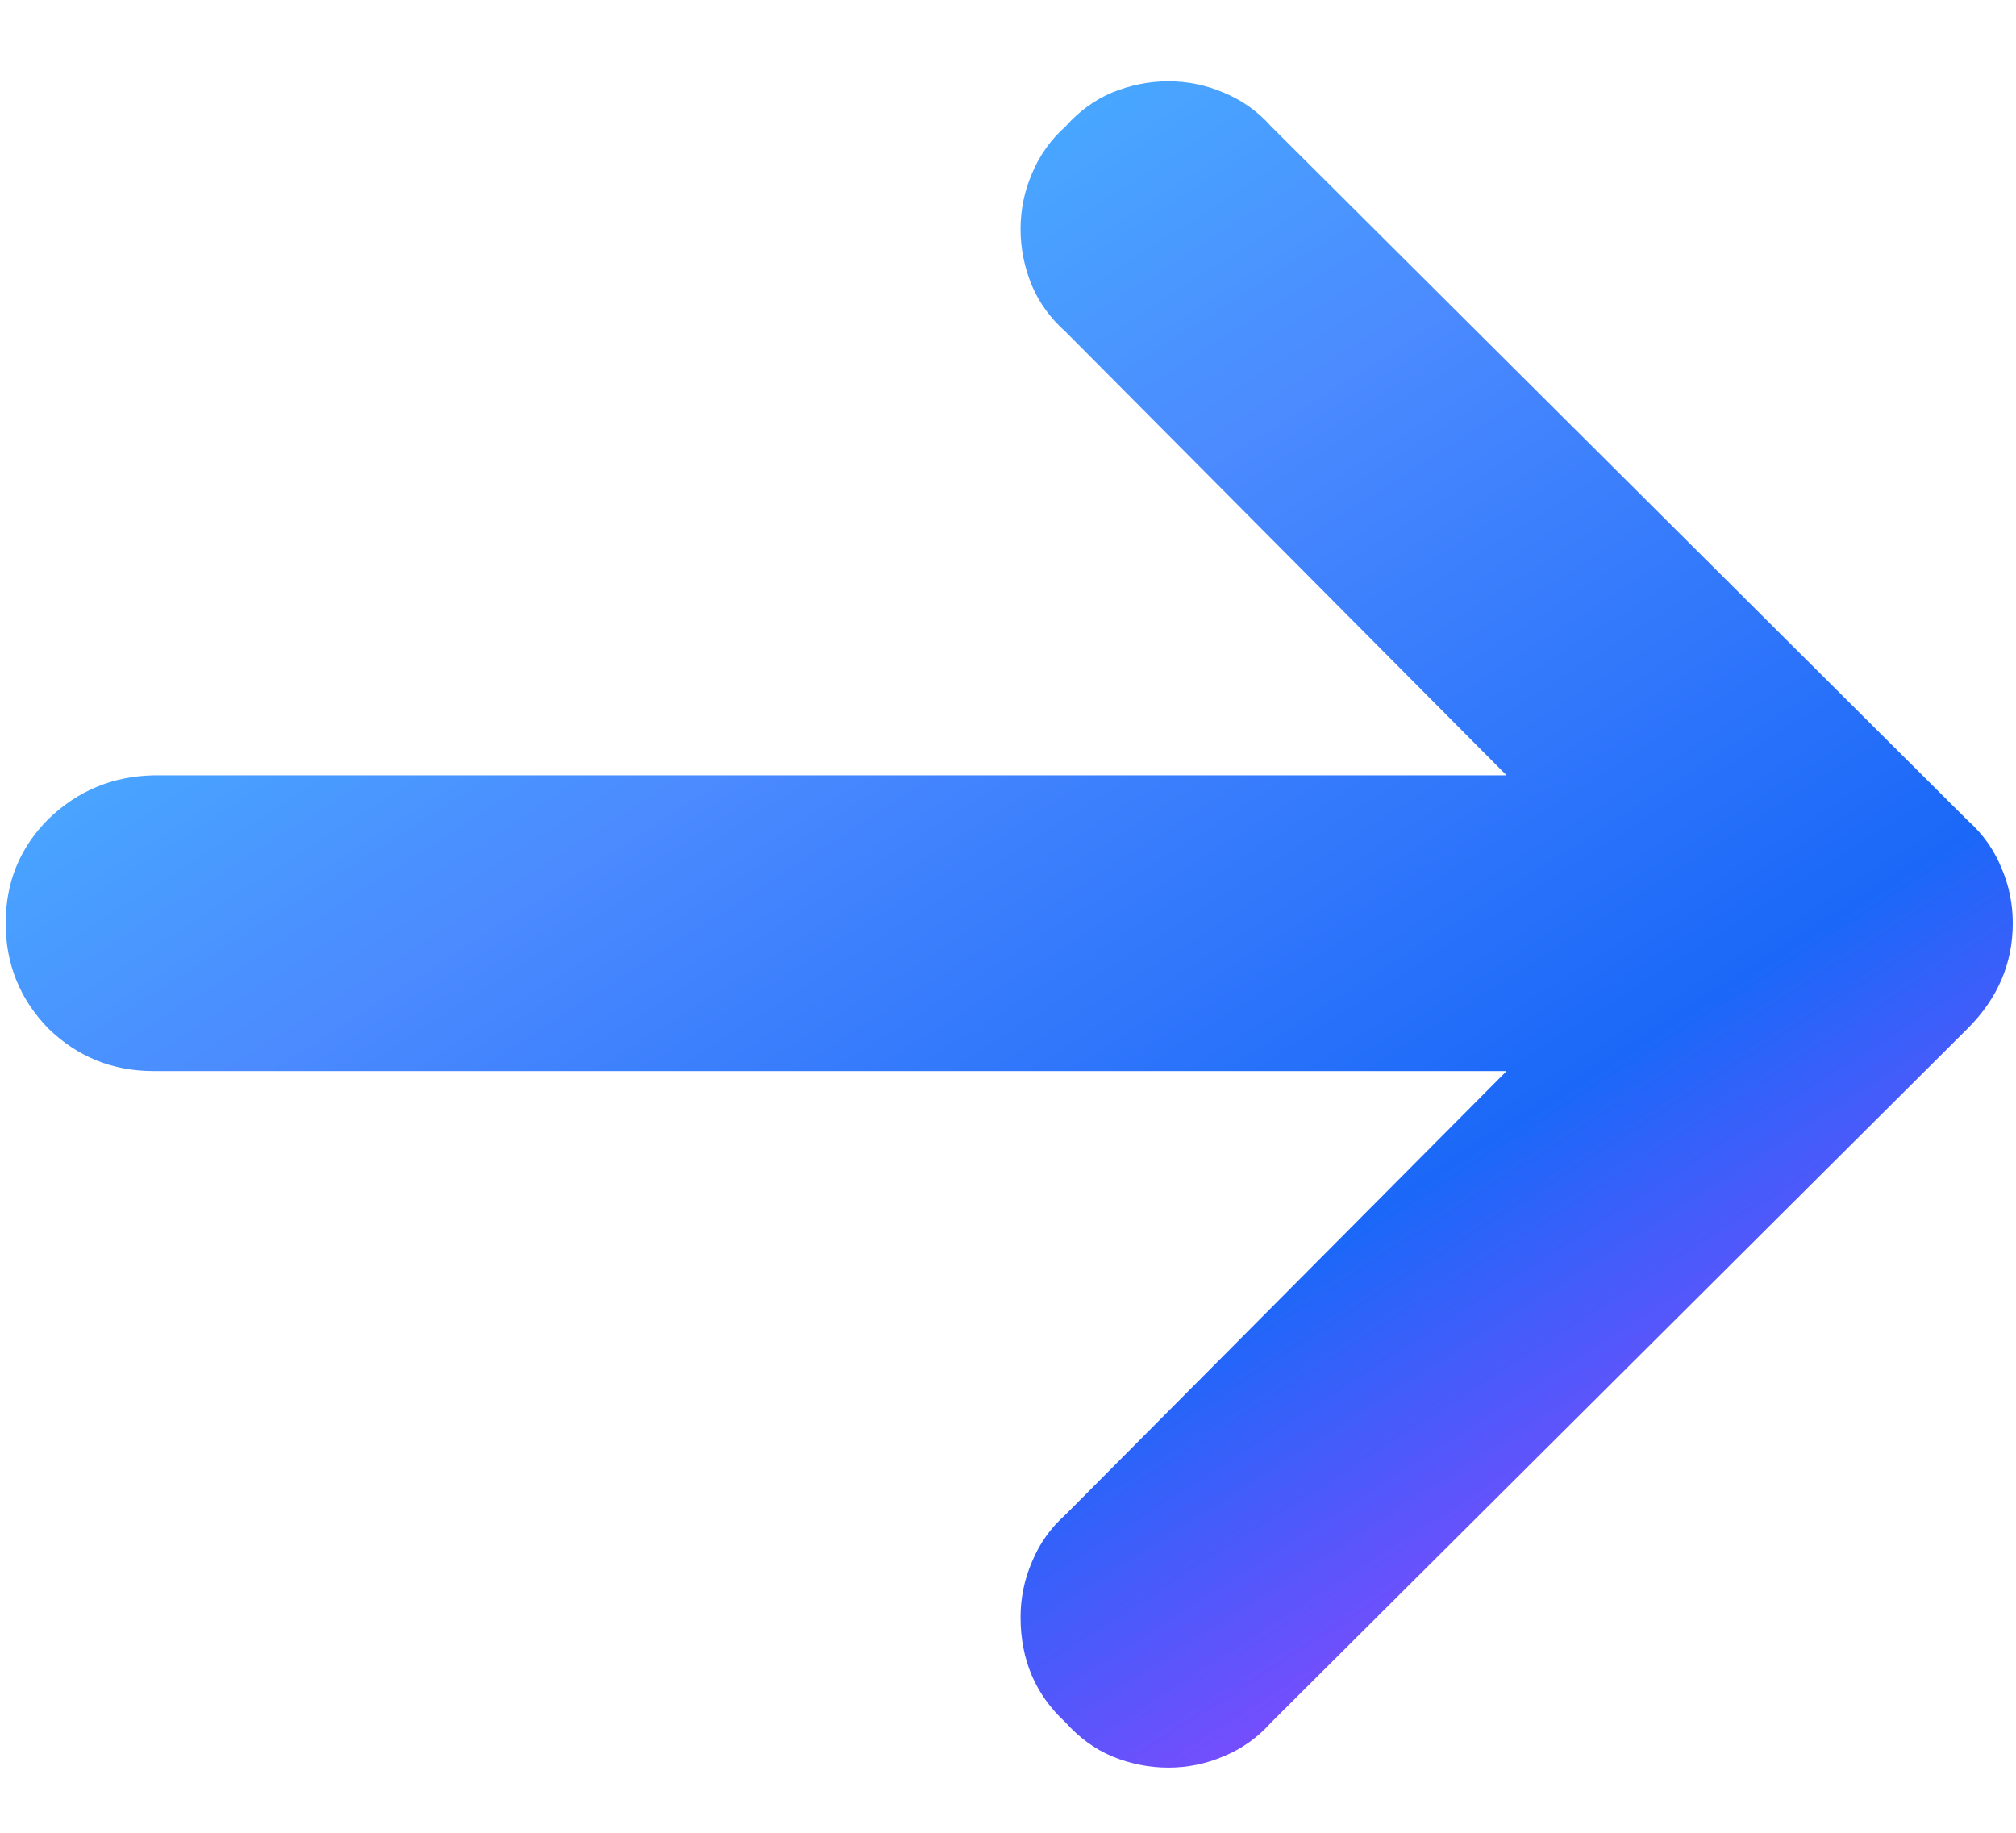 <svg width="22" height="20" viewBox="0 0 22 20" fill="none" xmlns="http://www.w3.org/2000/svg">
<path d="M11.629 18.797C11.301 18.496 11.137 18.113 11.137 17.648C11.137 17.439 11.178 17.238 11.26 17.047C11.342 16.846 11.465 16.673 11.629 16.527L16.441 11.688H1.676C1.229 11.688 0.846 11.533 0.527 11.223C0.217 10.904 0.062 10.521 0.062 10.074C0.062 9.628 0.217 9.249 0.527 8.939C0.846 8.63 1.229 8.47 1.676 8.461H16.441L11.629 3.621C11.465 3.475 11.342 3.307 11.26 3.115C11.178 2.915 11.137 2.71 11.137 2.5C11.137 2.29 11.178 2.09 11.26 1.898C11.342 1.698 11.465 1.525 11.629 1.379C11.775 1.215 11.943 1.092 12.135 1.01C12.335 0.928 12.54 0.887 12.75 0.887C12.96 0.887 13.16 0.928 13.352 1.01C13.552 1.092 13.725 1.215 13.871 1.379L21.473 8.953C21.637 9.099 21.76 9.272 21.842 9.473C21.924 9.664 21.965 9.865 21.965 10.074C21.965 10.512 21.801 10.895 21.473 11.223L13.871 18.797C13.725 18.961 13.552 19.084 13.352 19.166C13.16 19.248 12.96 19.289 12.75 19.289C12.54 19.289 12.335 19.248 12.135 19.166C11.943 19.084 11.775 18.961 11.629 18.797Z" fill="url(#paint0_linear_7_467)"/>
<defs>
<linearGradient id="paint0_linear_7_467" x1="6" y1="-0.5" x2="18.185" y2="18.494" gradientUnits="userSpaceOnUse">
<stop stop-color="#45C7FF"/>
<stop offset="0.378" stop-color="#4B8AFF"/>
<stop offset="0.729" stop-color="#1B68F8"/>
<stop offset="1" stop-color="#A041FF"/>
</linearGradient>
</defs>
</svg>
